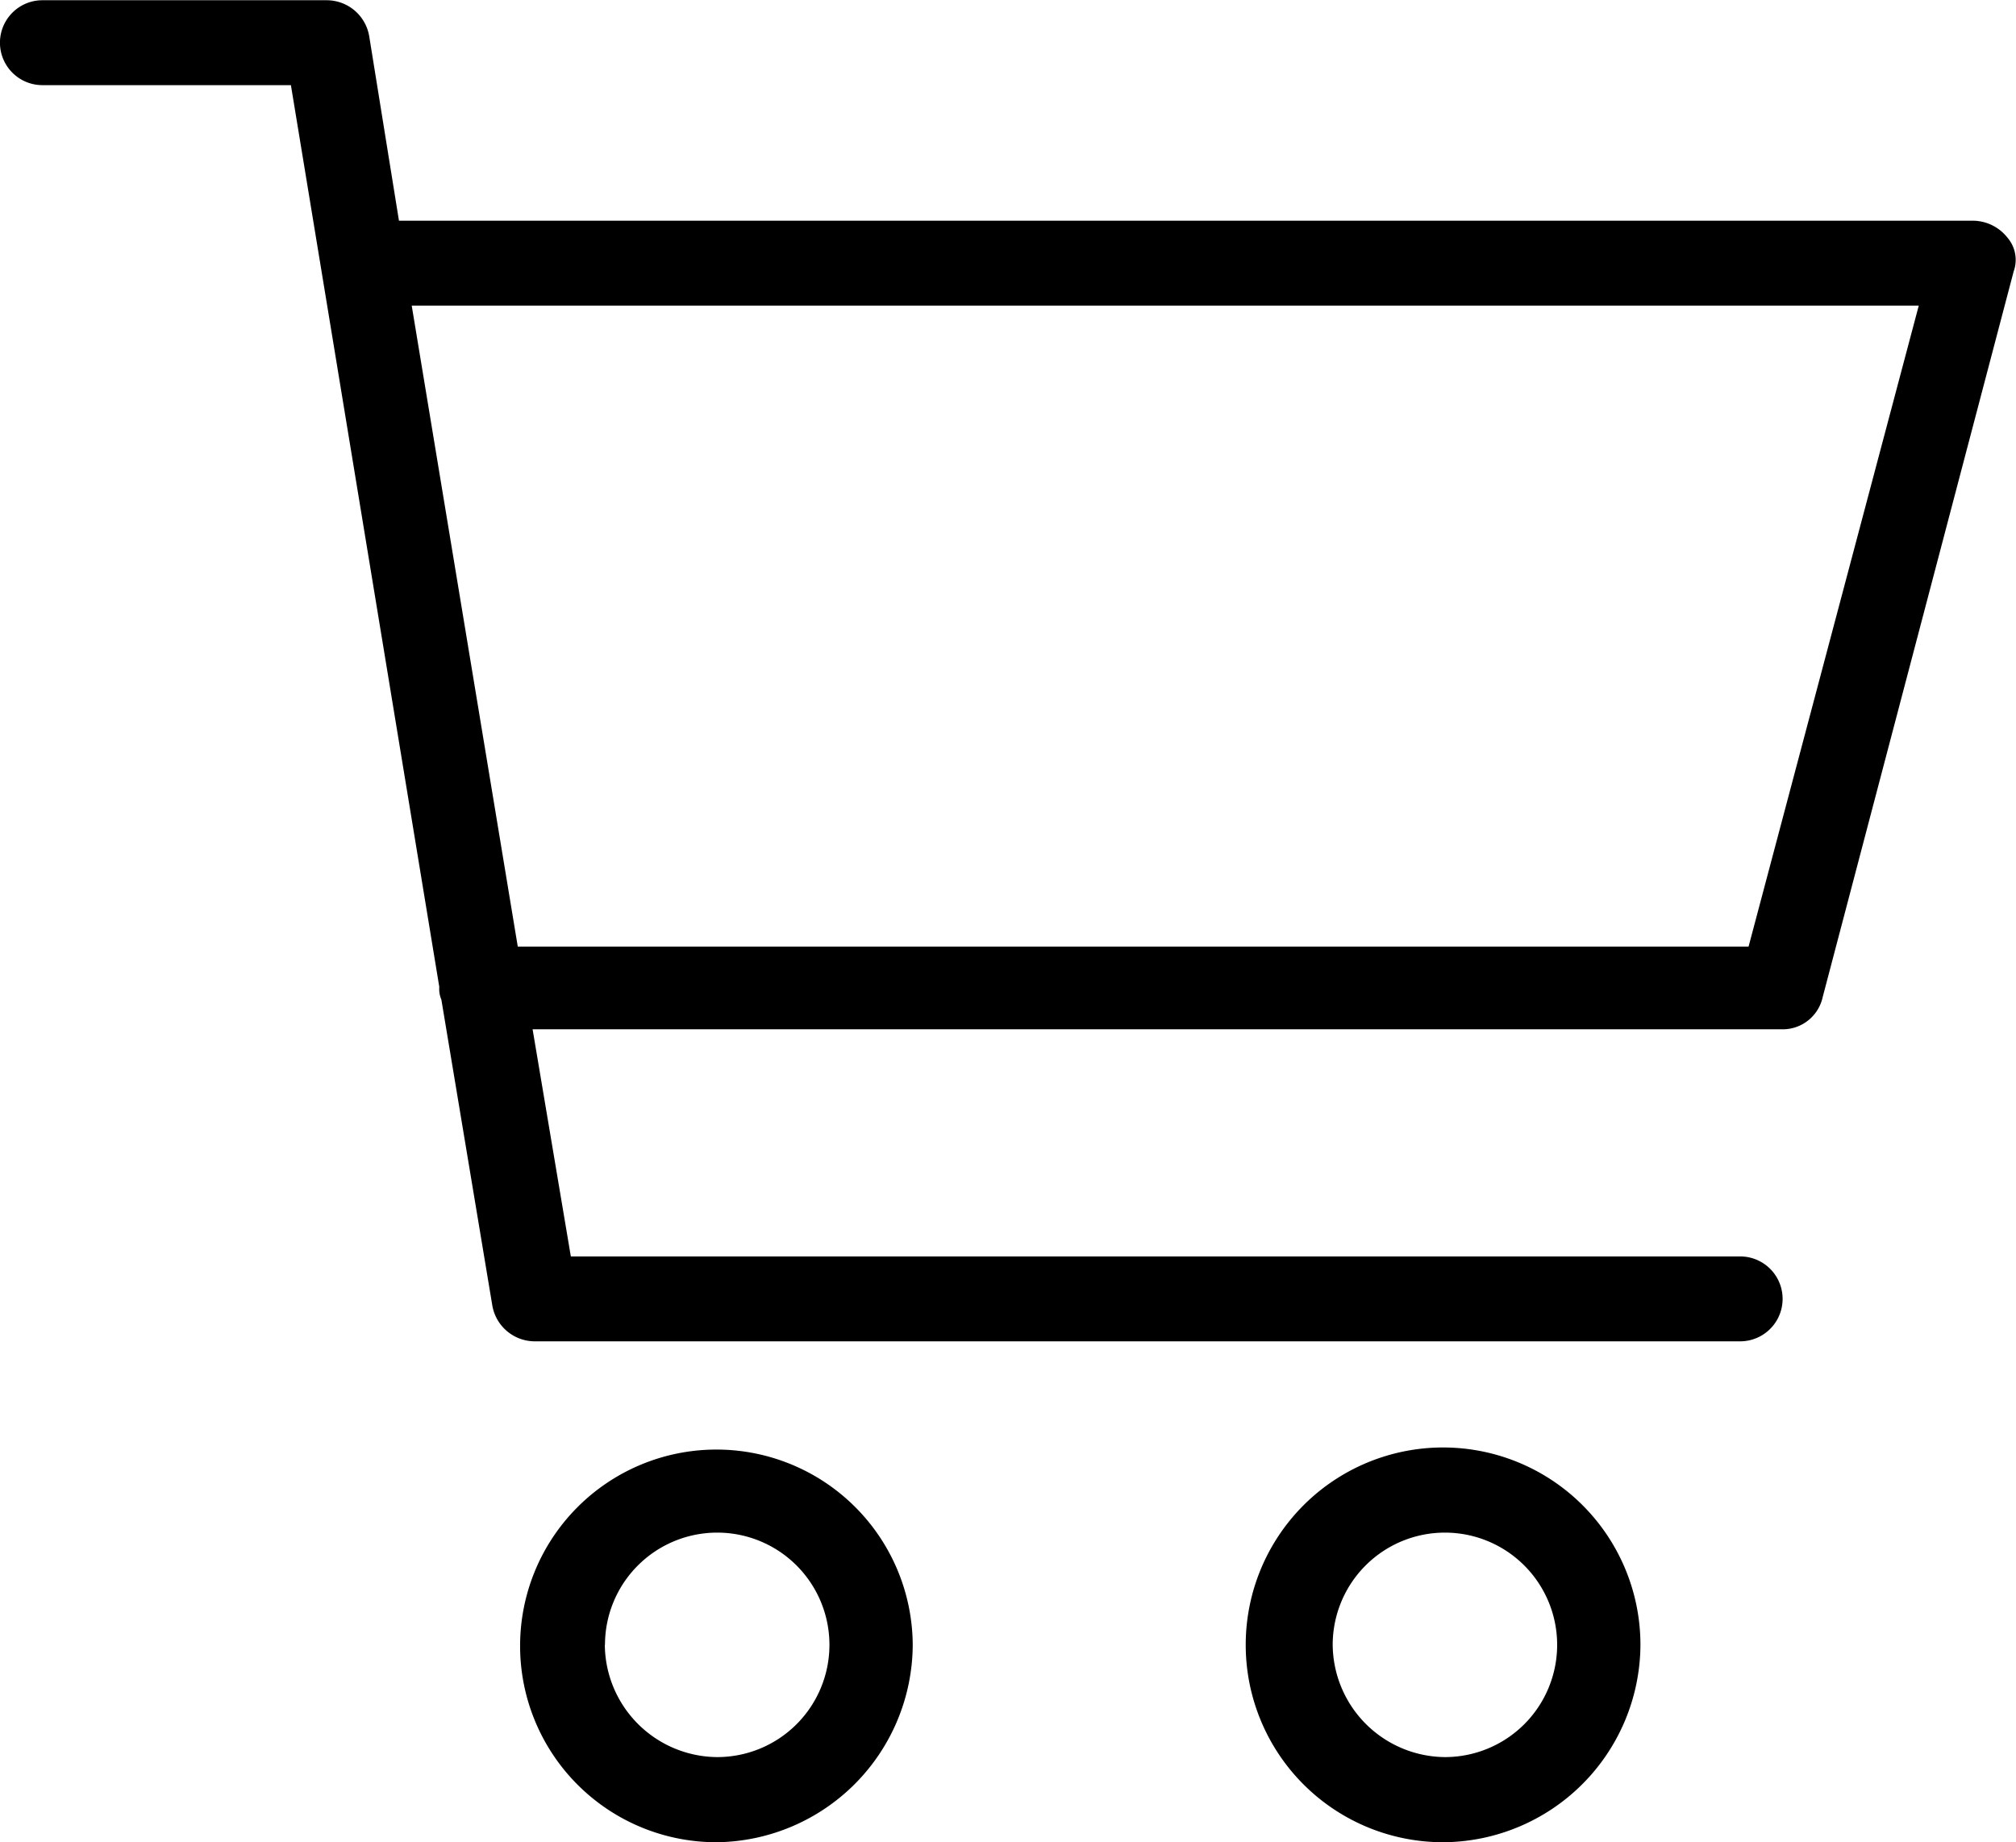 <svg id="Raggruppa_113" data-name="Raggruppa 113" xmlns="http://www.w3.org/2000/svg" width="25.149" height="22.979" viewBox="0 0 25.149 22.979">
  <path id="Tracciato_261" data-name="Tracciato 261" d="M27.543,9.565a.553.553,0,0,0-.424-.212H7.477l-.371-2.3a.538.538,0,0,0-.529-.45H3.029a.529.529,0,1,0,0,1.059h3.1L7.98,18.91h0a.336.336,0,0,0,.026.159l.635,3.812a.538.538,0,0,0,.529.45H24.208a.529.529,0,0,0,0-1.059H9.621l-.477-2.833H24.737a.51.51,0,0,0,.5-.4l2.383-9.054A.425.425,0,0,0,27.543,9.565Zm-3.23,8.842H8.959L7.636,10.412h18.8Z" transform="translate(-2.5 -6.6)"/>
  <path id="Tracciato_262" data-name="Tracciato 262" d="M31.9,77.262a2.449,2.449,0,1,0-2.436,2.462A2.474,2.474,0,0,0,31.9,77.262Zm-3.839,0a1.4,1.4,0,1,1,1.4,1.4A1.412,1.412,0,0,1,28.059,77.262Z" transform="translate(-20.514 -56.745)"/>
  <path id="Tracciato_263" data-name="Tracciato 263" d="M66.124,77.262a2.462,2.462,0,1,0-2.462,2.462A2.474,2.474,0,0,0,66.124,77.262Zm-3.839,0a1.4,1.4,0,1,1,1.4,1.4A1.412,1.412,0,0,1,62.285,77.262Z" transform="translate(-45.66 -56.745)"/>
</svg>
